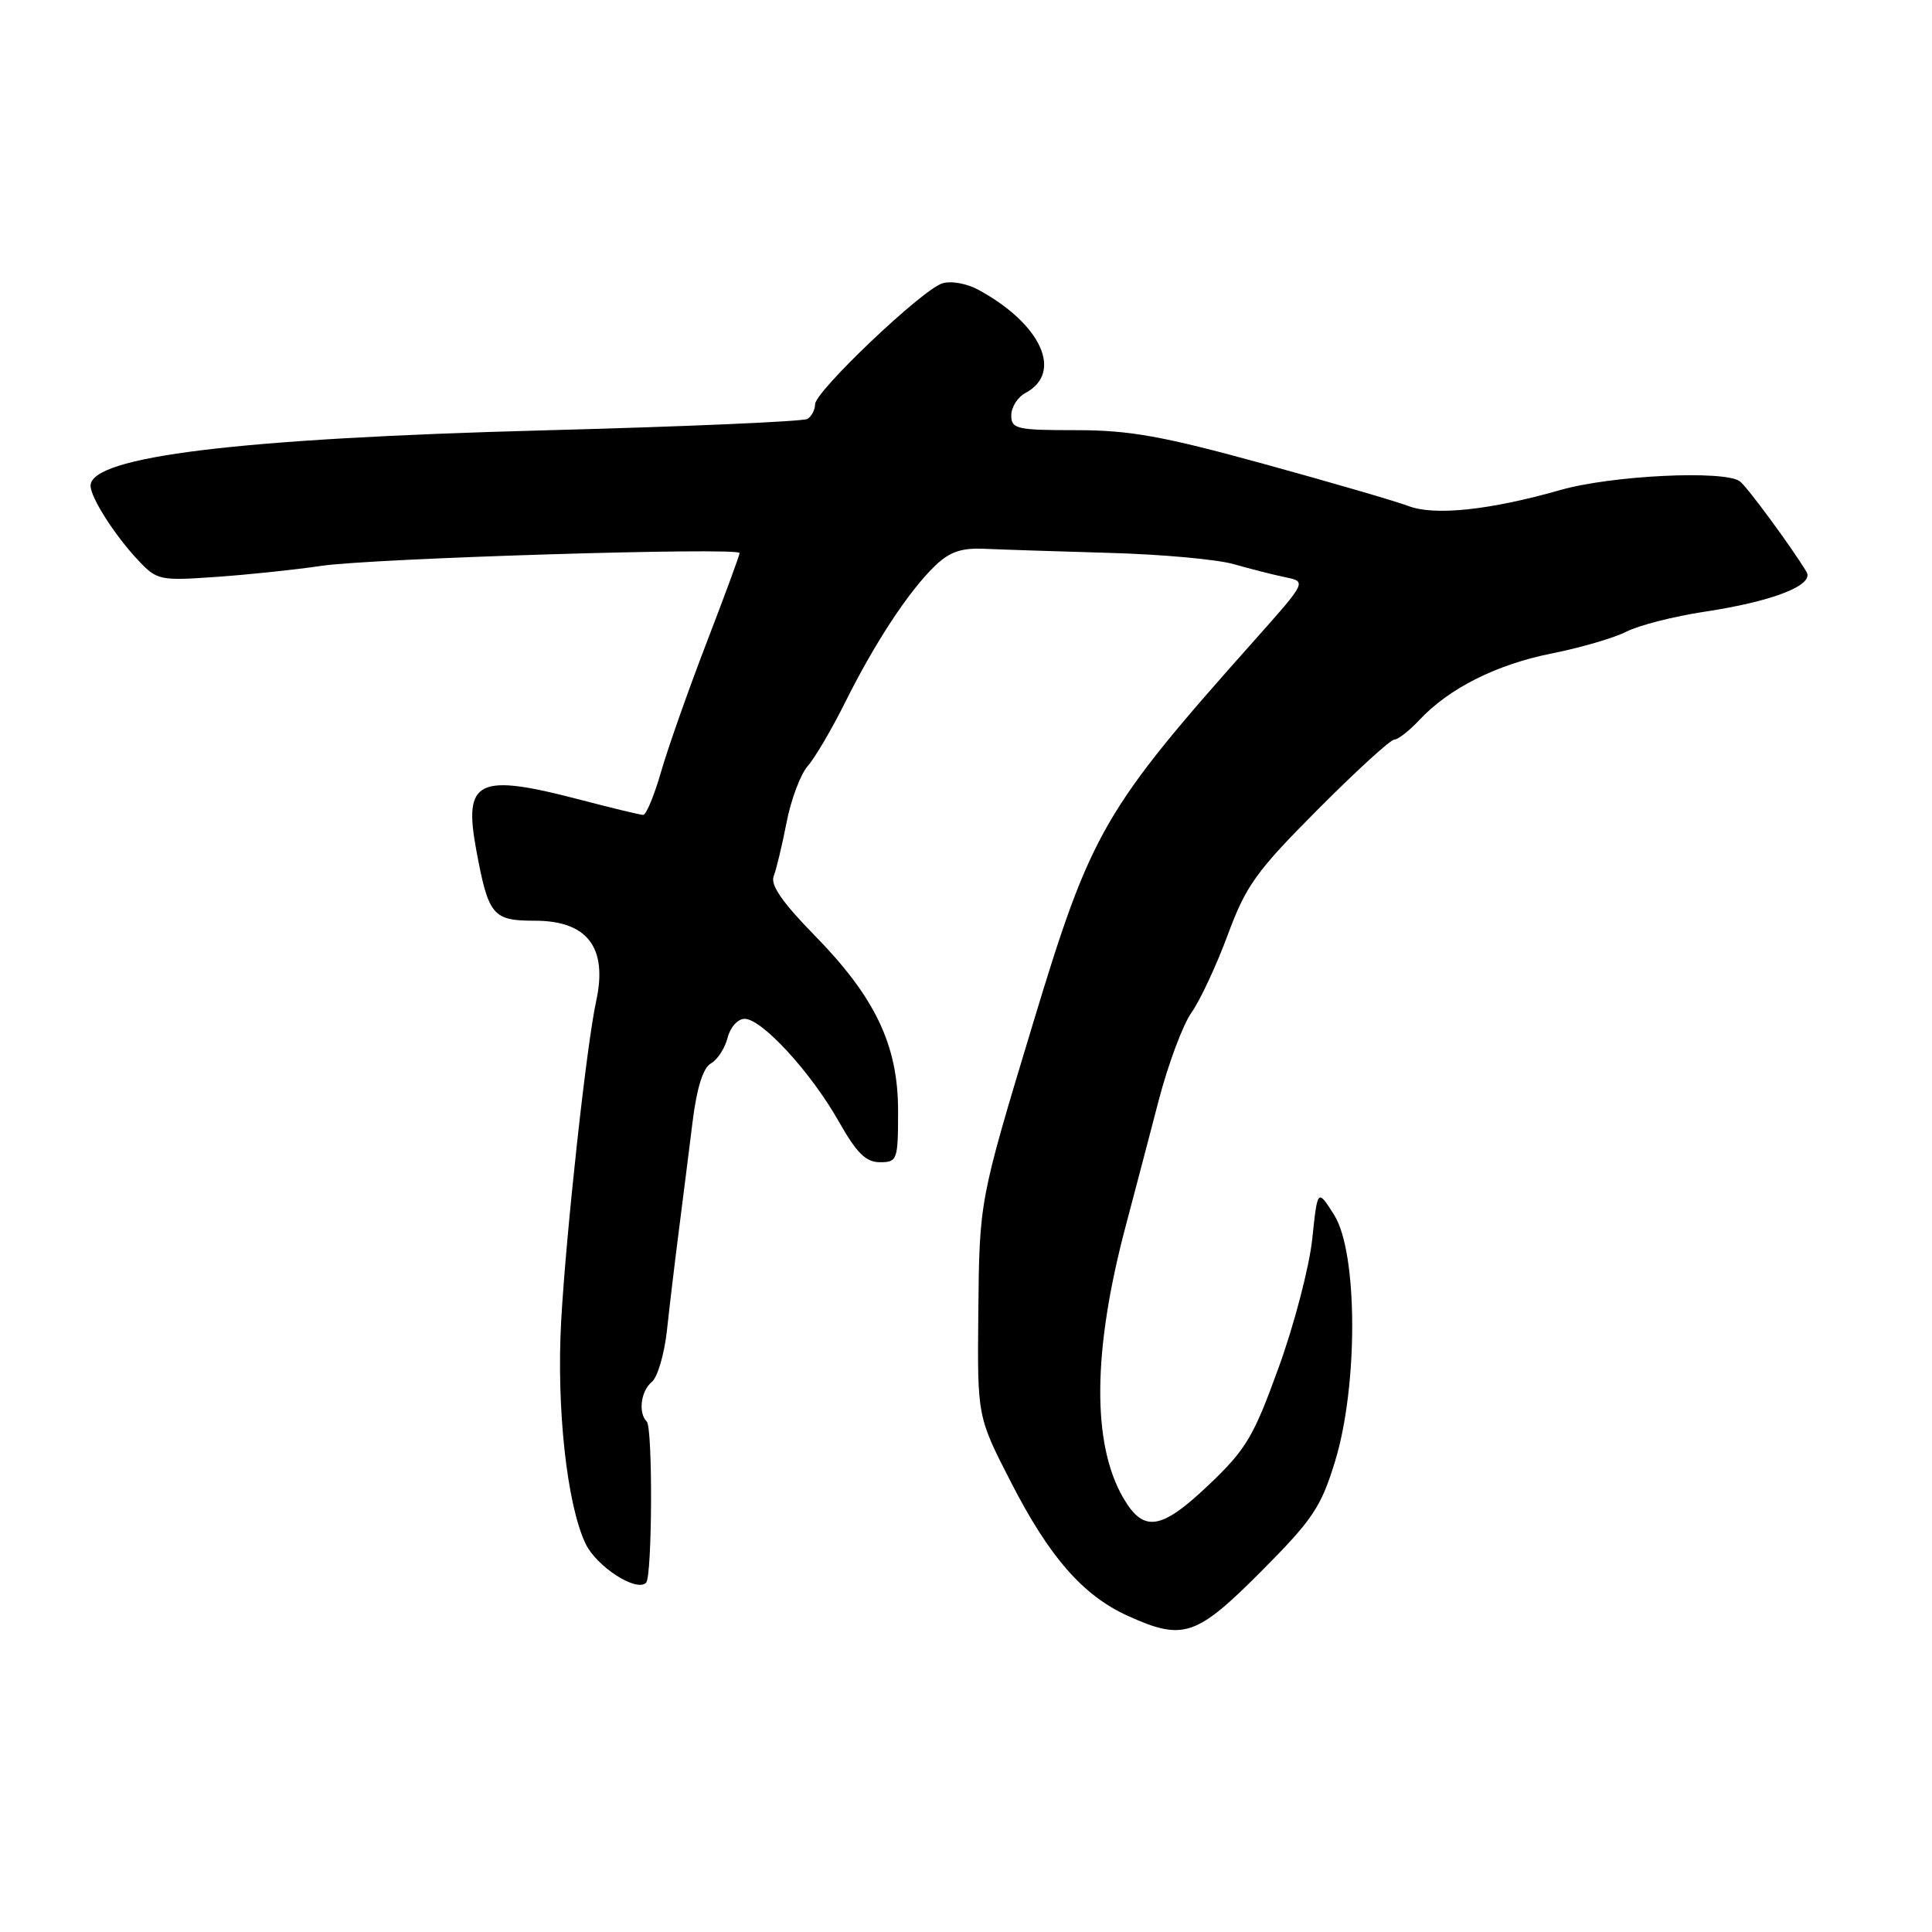 <?xml version="1.0" encoding="UTF-8" standalone="no"?>
<!DOCTYPE svg PUBLIC "-//W3C//DTD SVG 1.1//EN" "http://www.w3.org/Graphics/SVG/1.1/DTD/svg11.dtd" >
<svg xmlns="http://www.w3.org/2000/svg" xmlns:xlink="http://www.w3.org/1999/xlink" version="1.1" viewBox="0 0 256 256">
 <g >
 <path fill="currentColor"
d=" M 167.08 208.25 C 173.94 201.36 175.03 199.74 176.90 193.64 C 179.98 183.59 179.92 165.97 176.79 161.00 C 174.58 157.50 174.58 157.50 173.88 164.17 C 173.49 167.85 171.50 175.50 169.44 181.17 C 166.10 190.41 165.11 192.06 160.13 196.79 C 153.84 202.76 151.54 203.11 148.85 198.50 C 144.67 191.32 144.77 179.02 149.15 162.50 C 150.32 158.10 152.29 150.58 153.54 145.78 C 154.79 140.99 156.75 135.76 157.88 134.17 C 159.01 132.58 161.17 127.95 162.68 123.89 C 165.10 117.33 166.45 115.46 174.63 107.25 C 179.69 102.16 184.25 98.00 184.75 98.00 C 185.24 98.00 186.74 96.83 188.08 95.40 C 192.00 91.20 198.30 88.04 205.64 86.58 C 209.41 85.83 213.85 84.54 215.50 83.70 C 217.15 82.86 221.80 81.67 225.84 81.06 C 234.93 79.69 240.44 77.53 239.37 75.77 C 237.36 72.45 231.45 64.42 230.53 63.77 C 228.43 62.27 213.50 63.00 206.76 64.93 C 197.40 67.60 190.07 68.37 186.62 67.05 C 185.03 66.44 176.41 63.93 167.46 61.47 C 154.04 57.78 149.68 57.00 142.59 57.00 C 134.72 57.00 134.00 56.84 134.00 55.04 C 134.00 53.95 134.84 52.62 135.88 52.07 C 140.90 49.38 138.00 42.97 129.70 38.43 C 128.12 37.56 126.00 37.18 124.85 37.55 C 122.16 38.40 108.00 51.87 108.00 53.57 C 108.00 54.29 107.55 55.16 106.99 55.51 C 106.44 55.85 90.80 56.53 72.24 57.02 C 31.61 58.09 11.99 60.48 12.00 64.37 C 12.01 65.94 15.22 70.96 18.31 74.24 C 20.80 76.89 21.16 76.97 28.69 76.44 C 32.99 76.14 39.20 75.48 42.50 74.99 C 49.24 73.97 98.00 72.48 98.00 73.28 C 98.00 73.57 96.03 78.91 93.63 85.15 C 91.23 91.39 88.51 99.09 87.60 102.25 C 86.69 105.41 85.62 107.99 85.22 107.98 C 84.82 107.97 81.12 107.08 77.00 106.00 C 63.29 102.41 61.39 103.31 63.10 112.59 C 64.72 121.33 65.27 122.00 70.88 122.00 C 77.83 122.00 80.54 125.55 79.00 132.63 C 77.72 138.47 75.03 163.13 74.36 175.00 C 73.72 186.52 75.11 199.32 77.58 204.52 C 79.02 207.57 84.33 211.01 85.61 209.72 C 86.43 208.91 86.51 189.18 85.70 188.37 C 84.54 187.20 84.91 184.32 86.38 183.10 C 87.14 182.47 88.04 179.38 88.38 176.23 C 88.72 173.08 89.43 167.12 89.96 163.00 C 90.49 158.88 91.30 152.42 91.77 148.64 C 92.33 144.13 93.16 141.49 94.20 140.91 C 95.07 140.42 96.06 138.89 96.41 137.51 C 96.76 136.11 97.76 135.00 98.67 135.00 C 100.96 135.00 107.48 142.12 111.13 148.58 C 113.51 152.79 114.73 154.00 116.60 154.00 C 118.90 154.00 119.00 153.71 119.00 147.20 C 119.00 138.46 115.97 132.12 107.81 123.81 C 103.70 119.61 102.07 117.26 102.51 116.13 C 102.86 115.23 103.63 112.03 104.22 109.00 C 104.80 105.97 106.07 102.60 107.03 101.50 C 108.00 100.40 110.24 96.58 112.02 93.00 C 115.95 85.12 120.40 78.36 123.85 75.02 C 125.81 73.12 127.35 72.58 130.45 72.72 C 132.68 72.82 140.12 73.06 147.00 73.26 C 153.88 73.45 161.30 74.12 163.50 74.76 C 165.70 75.39 168.77 76.17 170.32 76.49 C 173.14 77.07 173.14 77.07 166.27 84.79 C 146.22 107.29 144.60 110.09 136.91 135.50 C 129.72 159.29 129.78 158.98 129.63 174.11 C 129.50 187.73 129.50 187.73 133.98 196.44 C 139.05 206.33 143.50 211.41 149.42 214.10 C 156.77 217.44 158.50 216.86 167.08 208.25 Z "/>
</g>
</svg>
